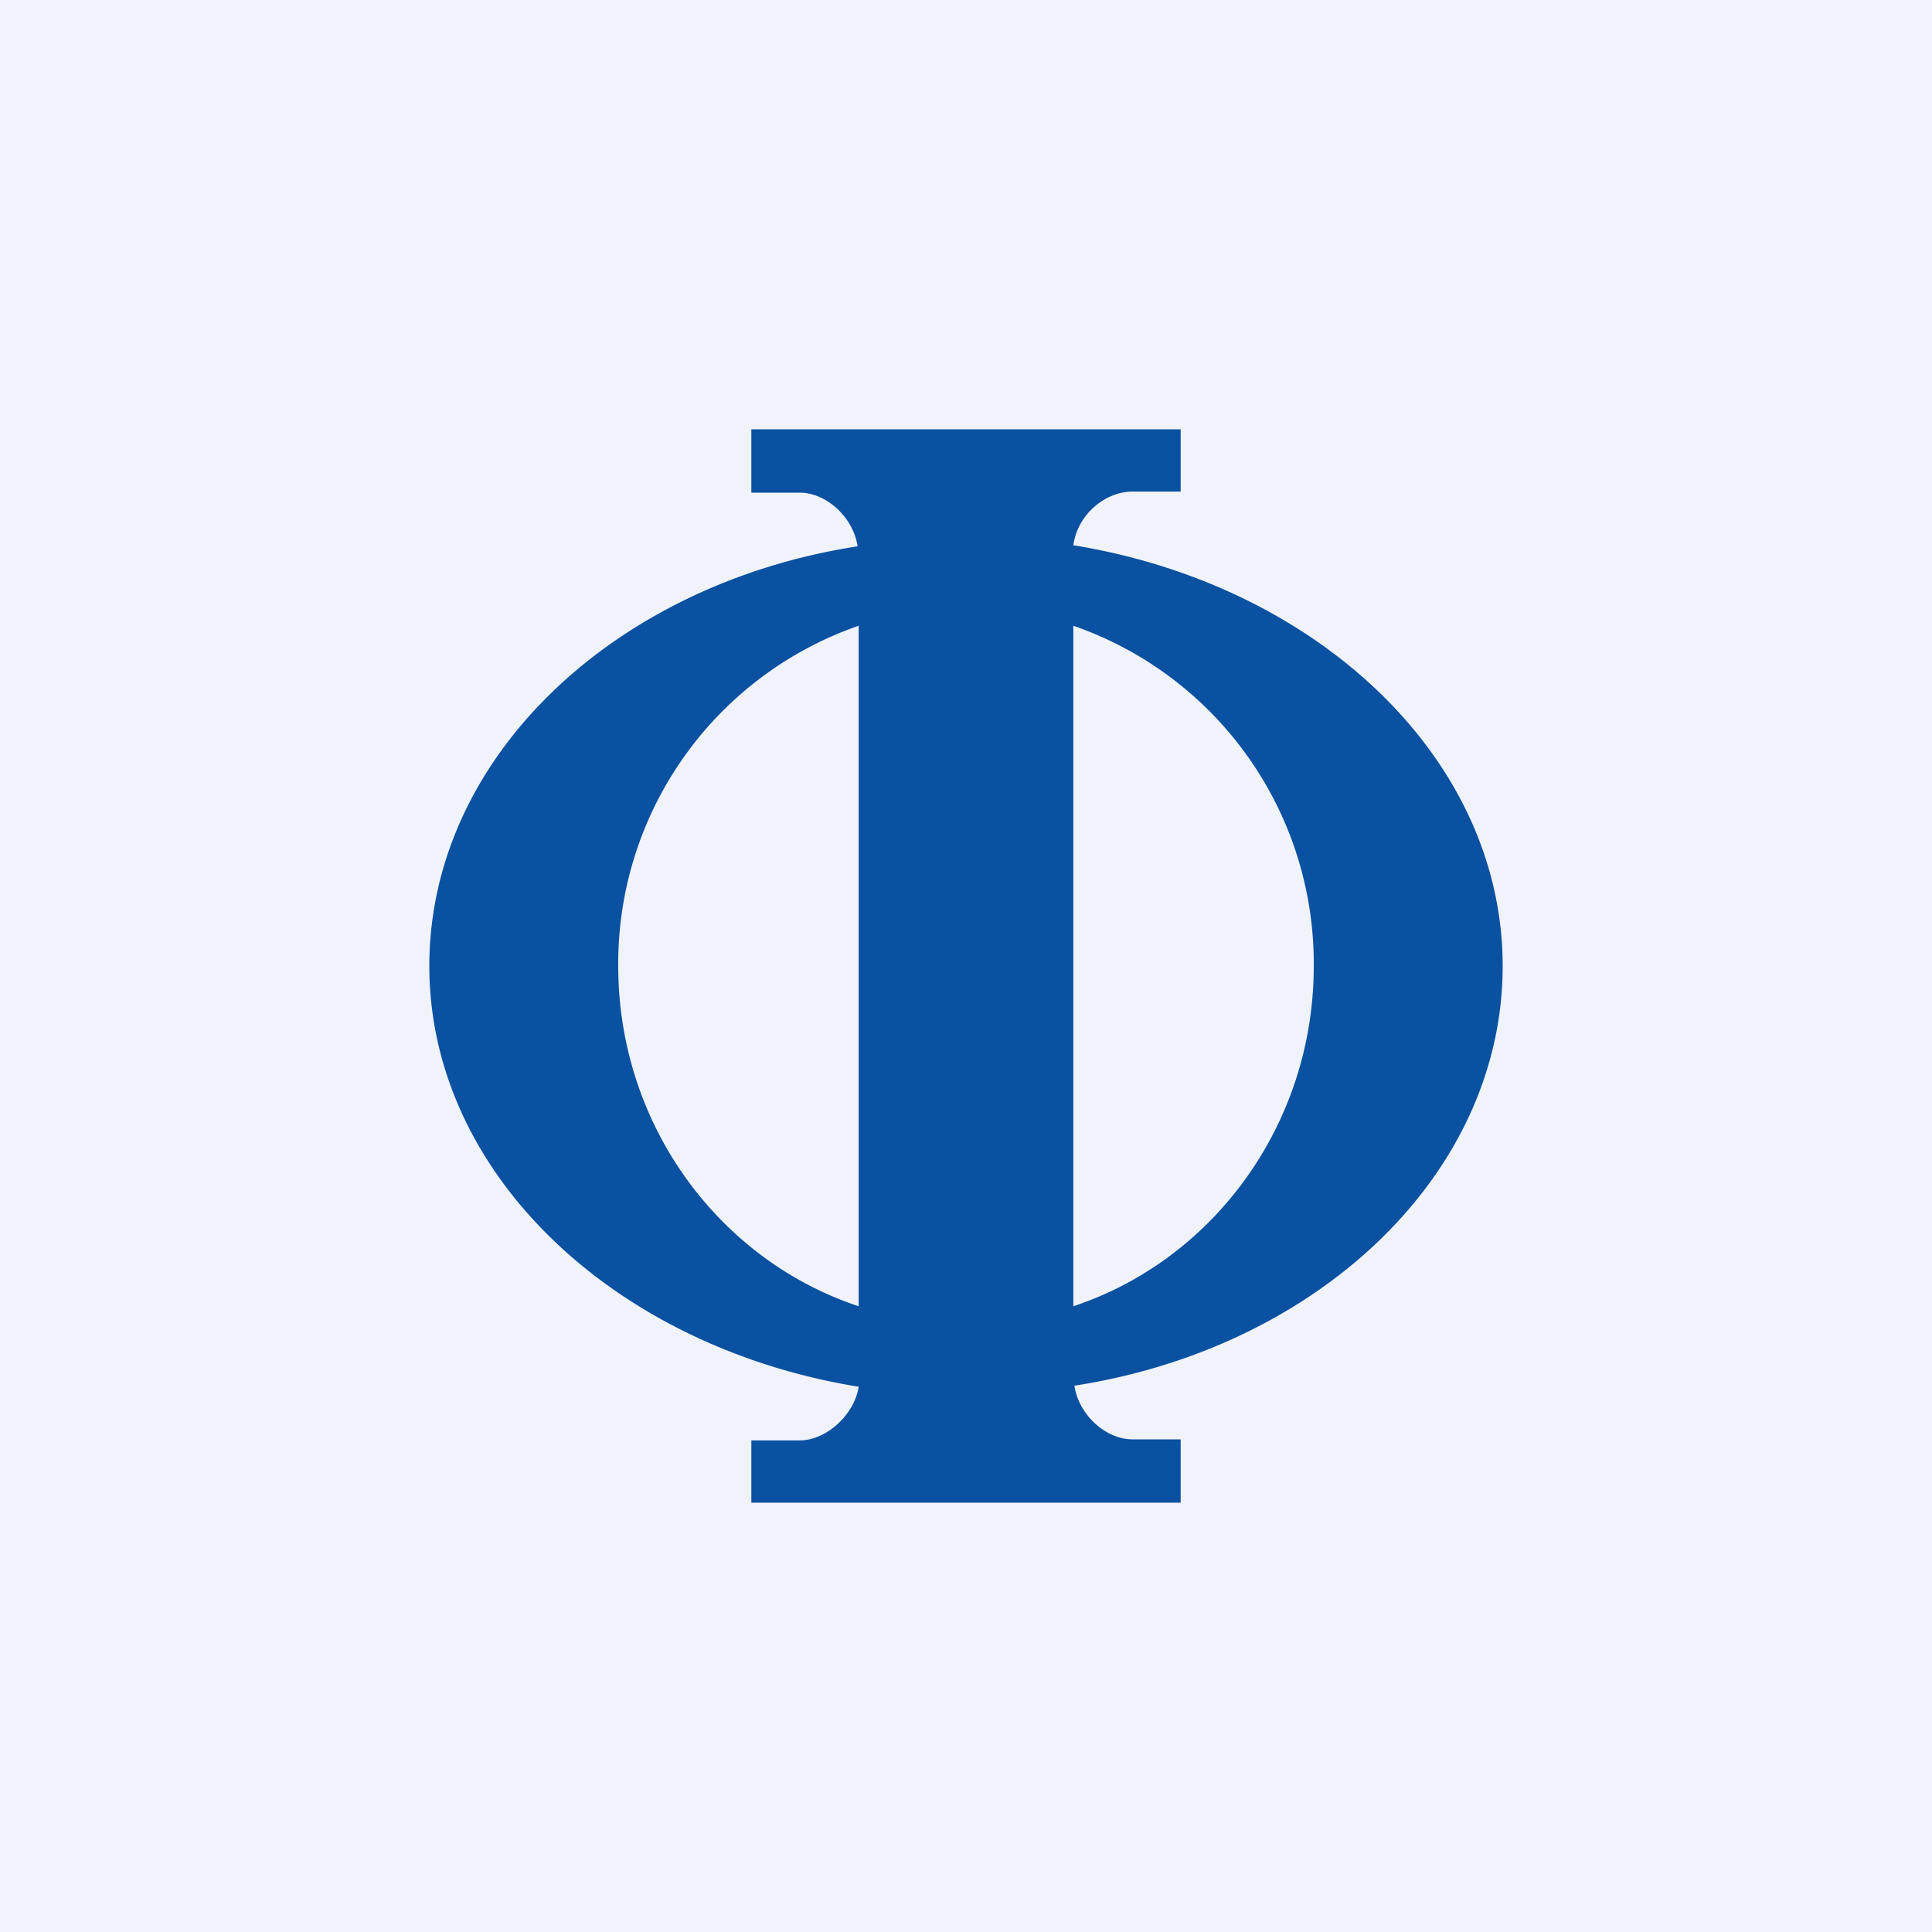 <!-- by TradingView --><svg width="18" height="18" viewBox="0 0 18 18" xmlns="http://www.w3.org/2000/svg"><path fill="#F0F3FA" d="M0 0h18v18H0z"/><path fill-rule="evenodd" d="M11 4H7v.59h.45c.25 0 .5.23.54.5C5.72 5.44 4 7.06 4 9c0 1.93 1.72 3.55 4 3.92-.04.26-.3.5-.55.5H7V14h4v-.59h-.45c-.25 0-.5-.23-.54-.5C12.28 12.56 14 10.94 14 9c0-1.93-1.72-3.55-4-3.92.04-.29.3-.5.55-.5H11V4ZM8 5.83A3.33 3.33 0 0 0 5.76 9c0 1.48.94 2.74 2.24 3.17V5.83Zm2 6.34V5.83A3.33 3.33 0 0 1 12.24 9c0 1.48-.94 2.74-2.24 3.17Z" fill="#0A51A1"/></svg>